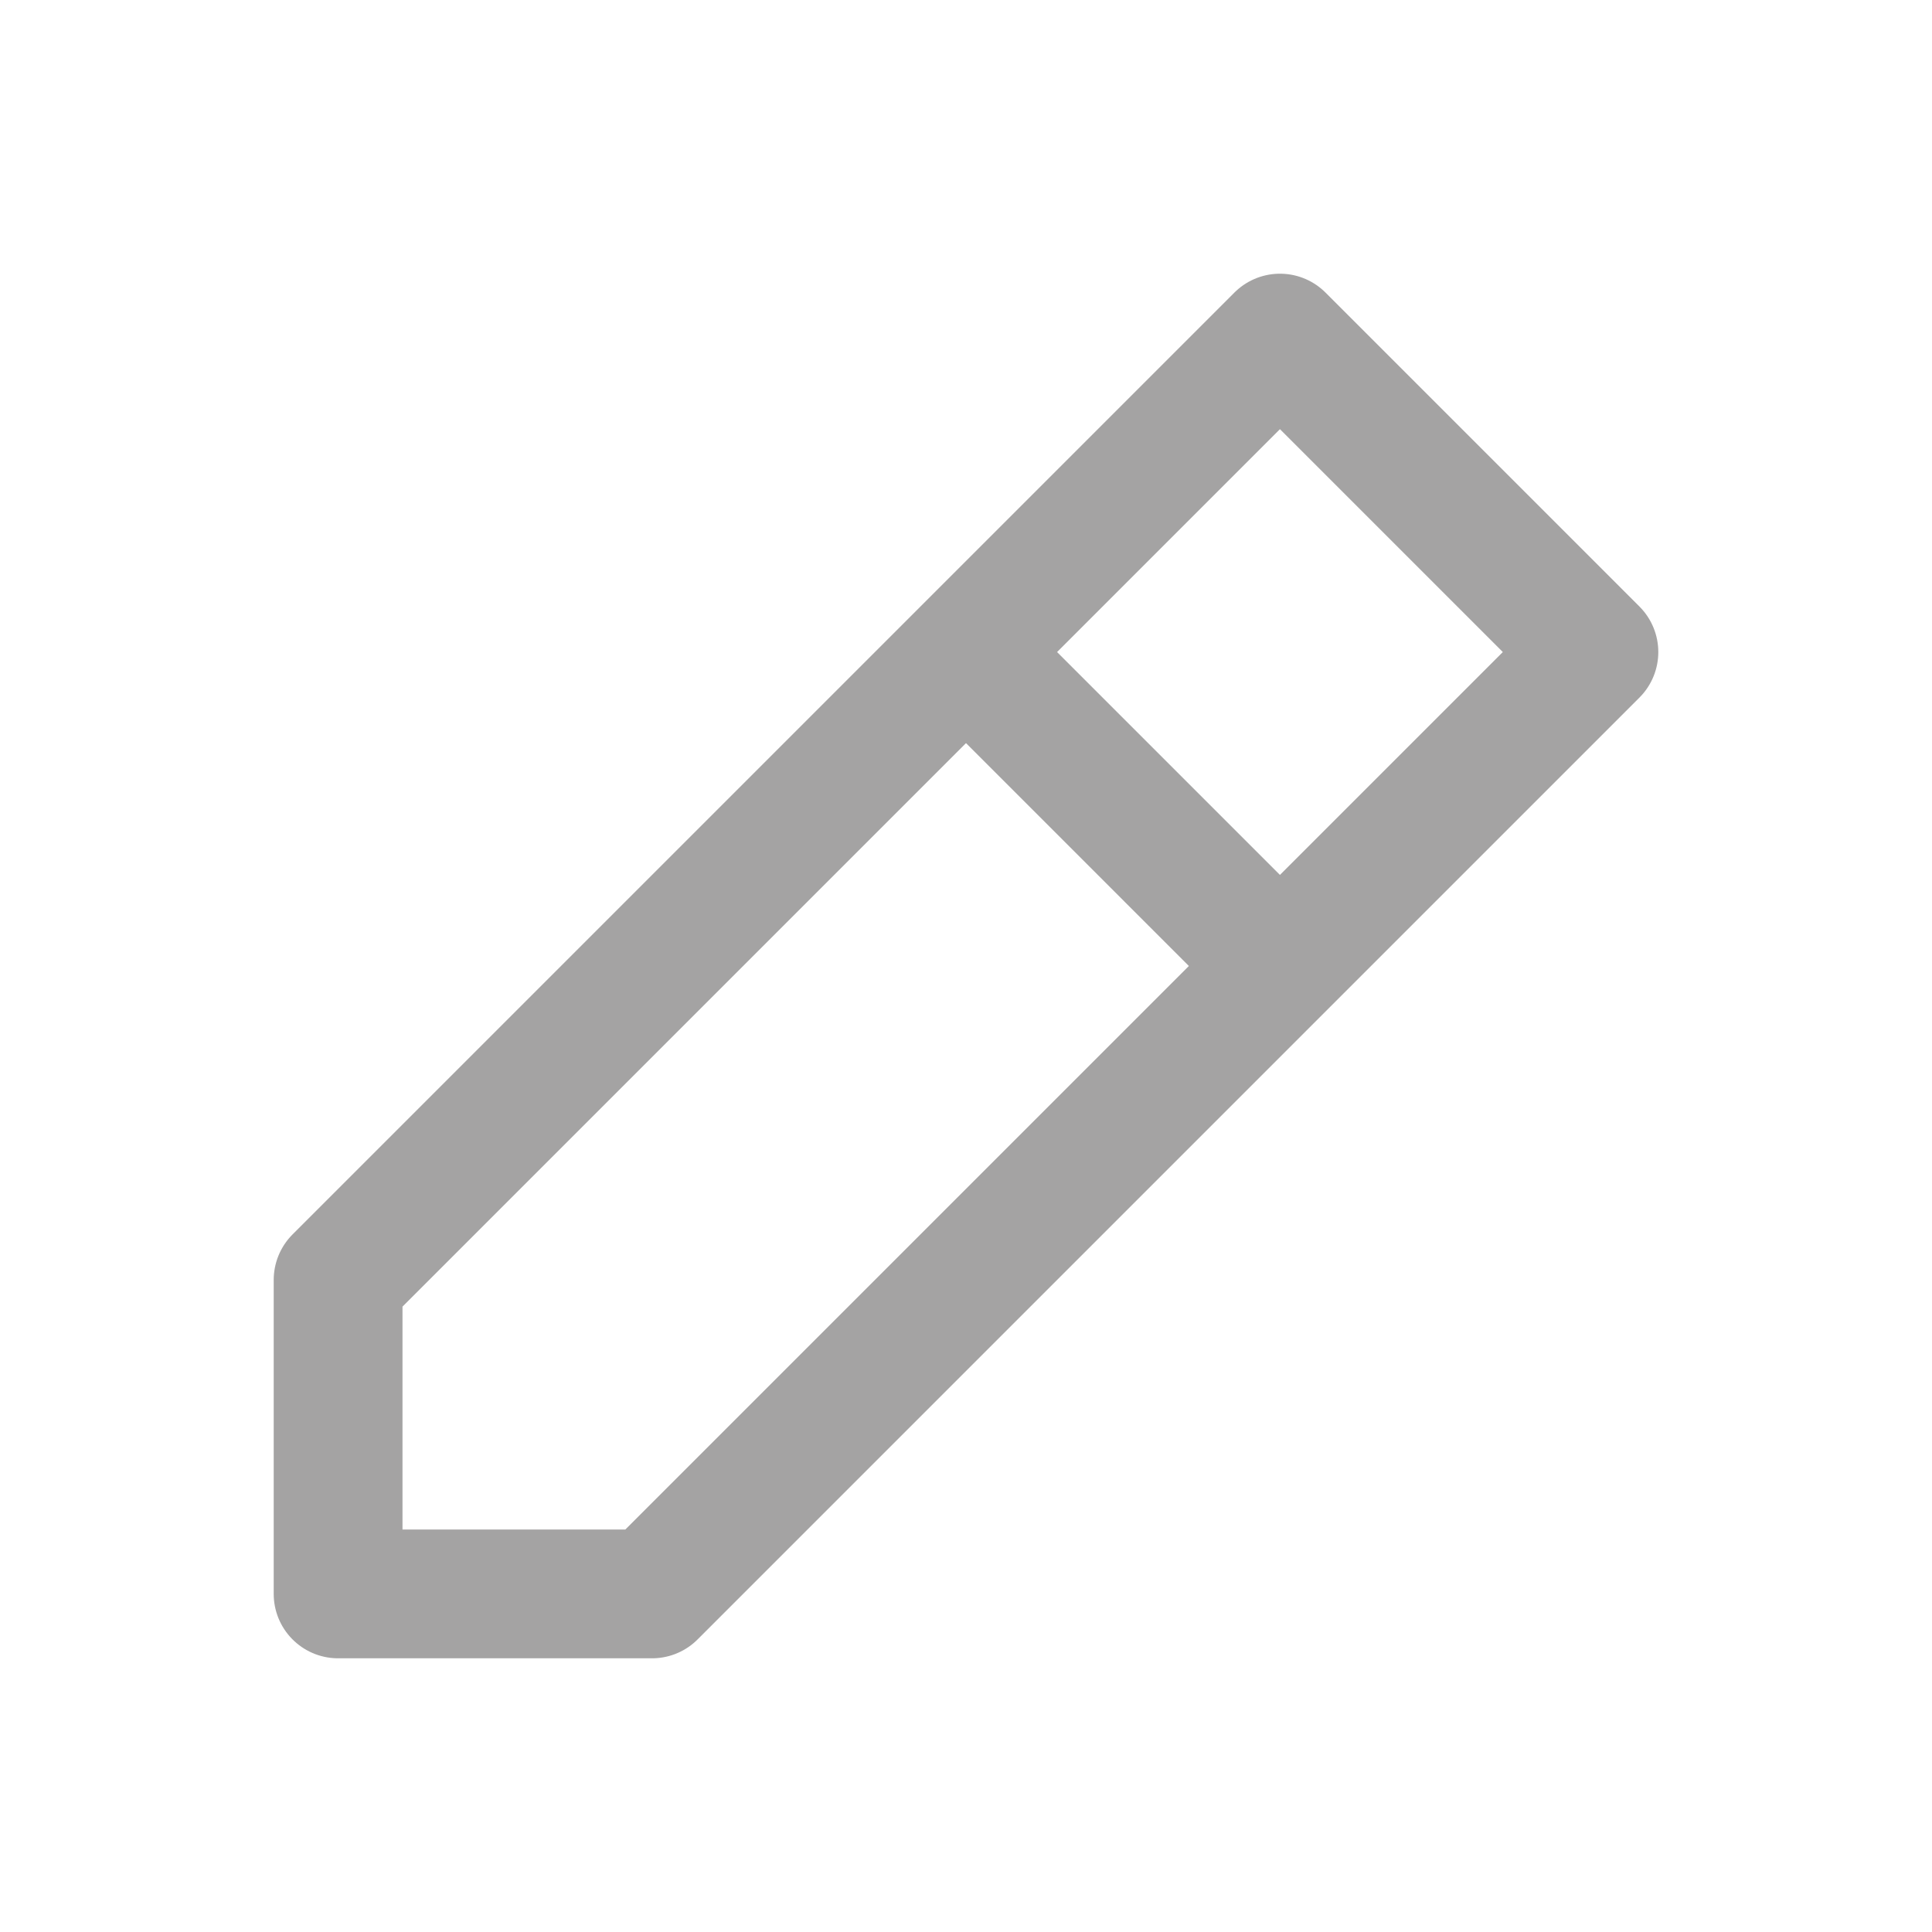 <svg width="30" height="30" viewBox="0 0 30 30" fill="none" xmlns="http://www.w3.org/2000/svg">
<path d="M15 10.125L5.25 19.875V24.75H10.125L19.875 15M15 10.125L19.875 5.25L24.75 10.125L19.875 15M15 10.125L19.875 15" stroke="#A4A3A3" stroke-width="2" stroke-linecap="round" stroke-linejoin="round"/>
</svg>
